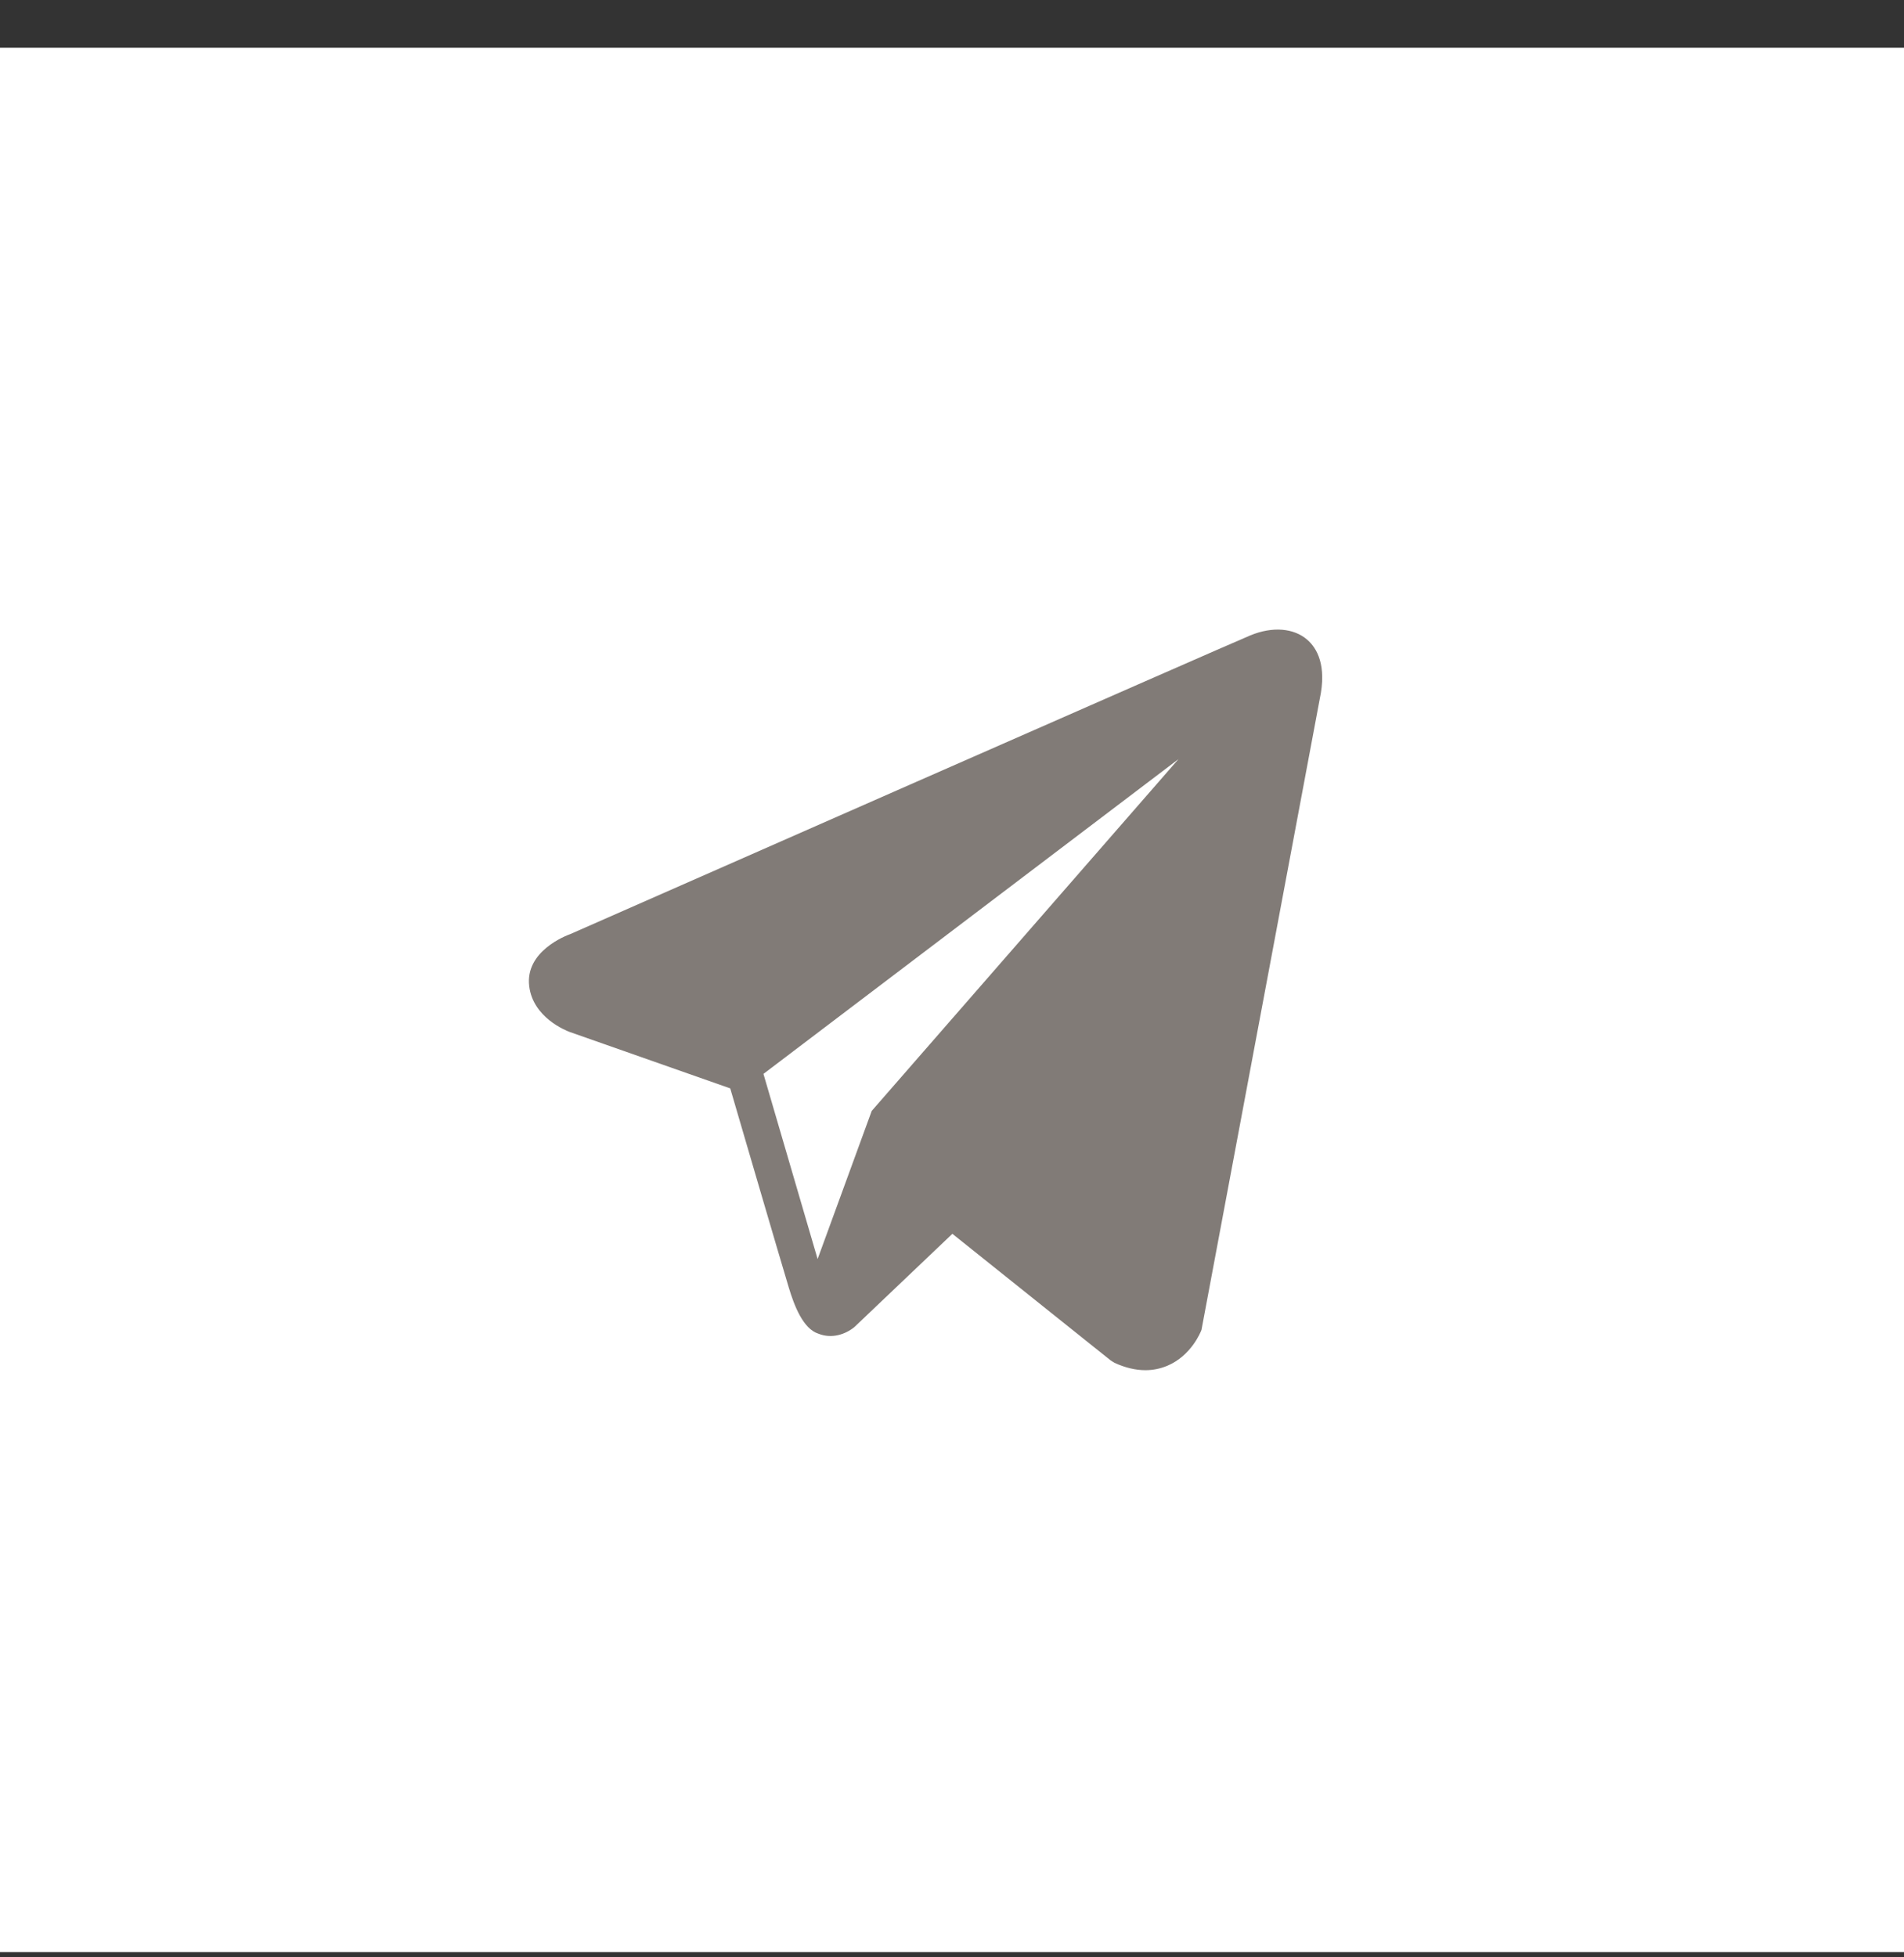 <svg width="36" height="37" viewBox="0 0 36 37" fill="none" xmlns="http://www.w3.org/2000/svg">
<rect x="0" y="0" width="36" height="37" fill="#333333" stroke="none"/>
<g clip-path="url(#clip0_1_278)">
<rect y="0.901" width="36" height="36" fill="white"/>
<path d="M24.717 12.093C24.461 11.871 24.059 11.839 23.643 12.01H23.643C23.206 12.19 11.272 17.441 10.786 17.656C10.698 17.687 9.926 17.983 10.006 18.641C10.077 19.234 10.697 19.48 10.773 19.508L13.807 20.574C14.008 21.261 14.75 23.797 14.914 24.339C15.016 24.677 15.183 25.12 15.476 25.212C15.732 25.313 15.987 25.221 16.152 25.088L18.007 23.323L21.002 25.718L21.073 25.762C21.276 25.855 21.471 25.901 21.657 25.901C21.8 25.901 21.938 25.873 22.07 25.818C22.519 25.629 22.698 25.19 22.717 25.14L24.953 13.213C25.09 12.576 24.9 12.252 24.717 12.093ZM16.482 21L15.459 23.8L14.435 20.3L22.282 14.35L16.482 21Z" fill="#817B77"/>
</g>
<defs>
<clipPath id="clip0_1_278">
<rect width="36" height="36" fill="white" transform="translate(0 0.901)"/>
</clipPath>
</defs>
</svg>
